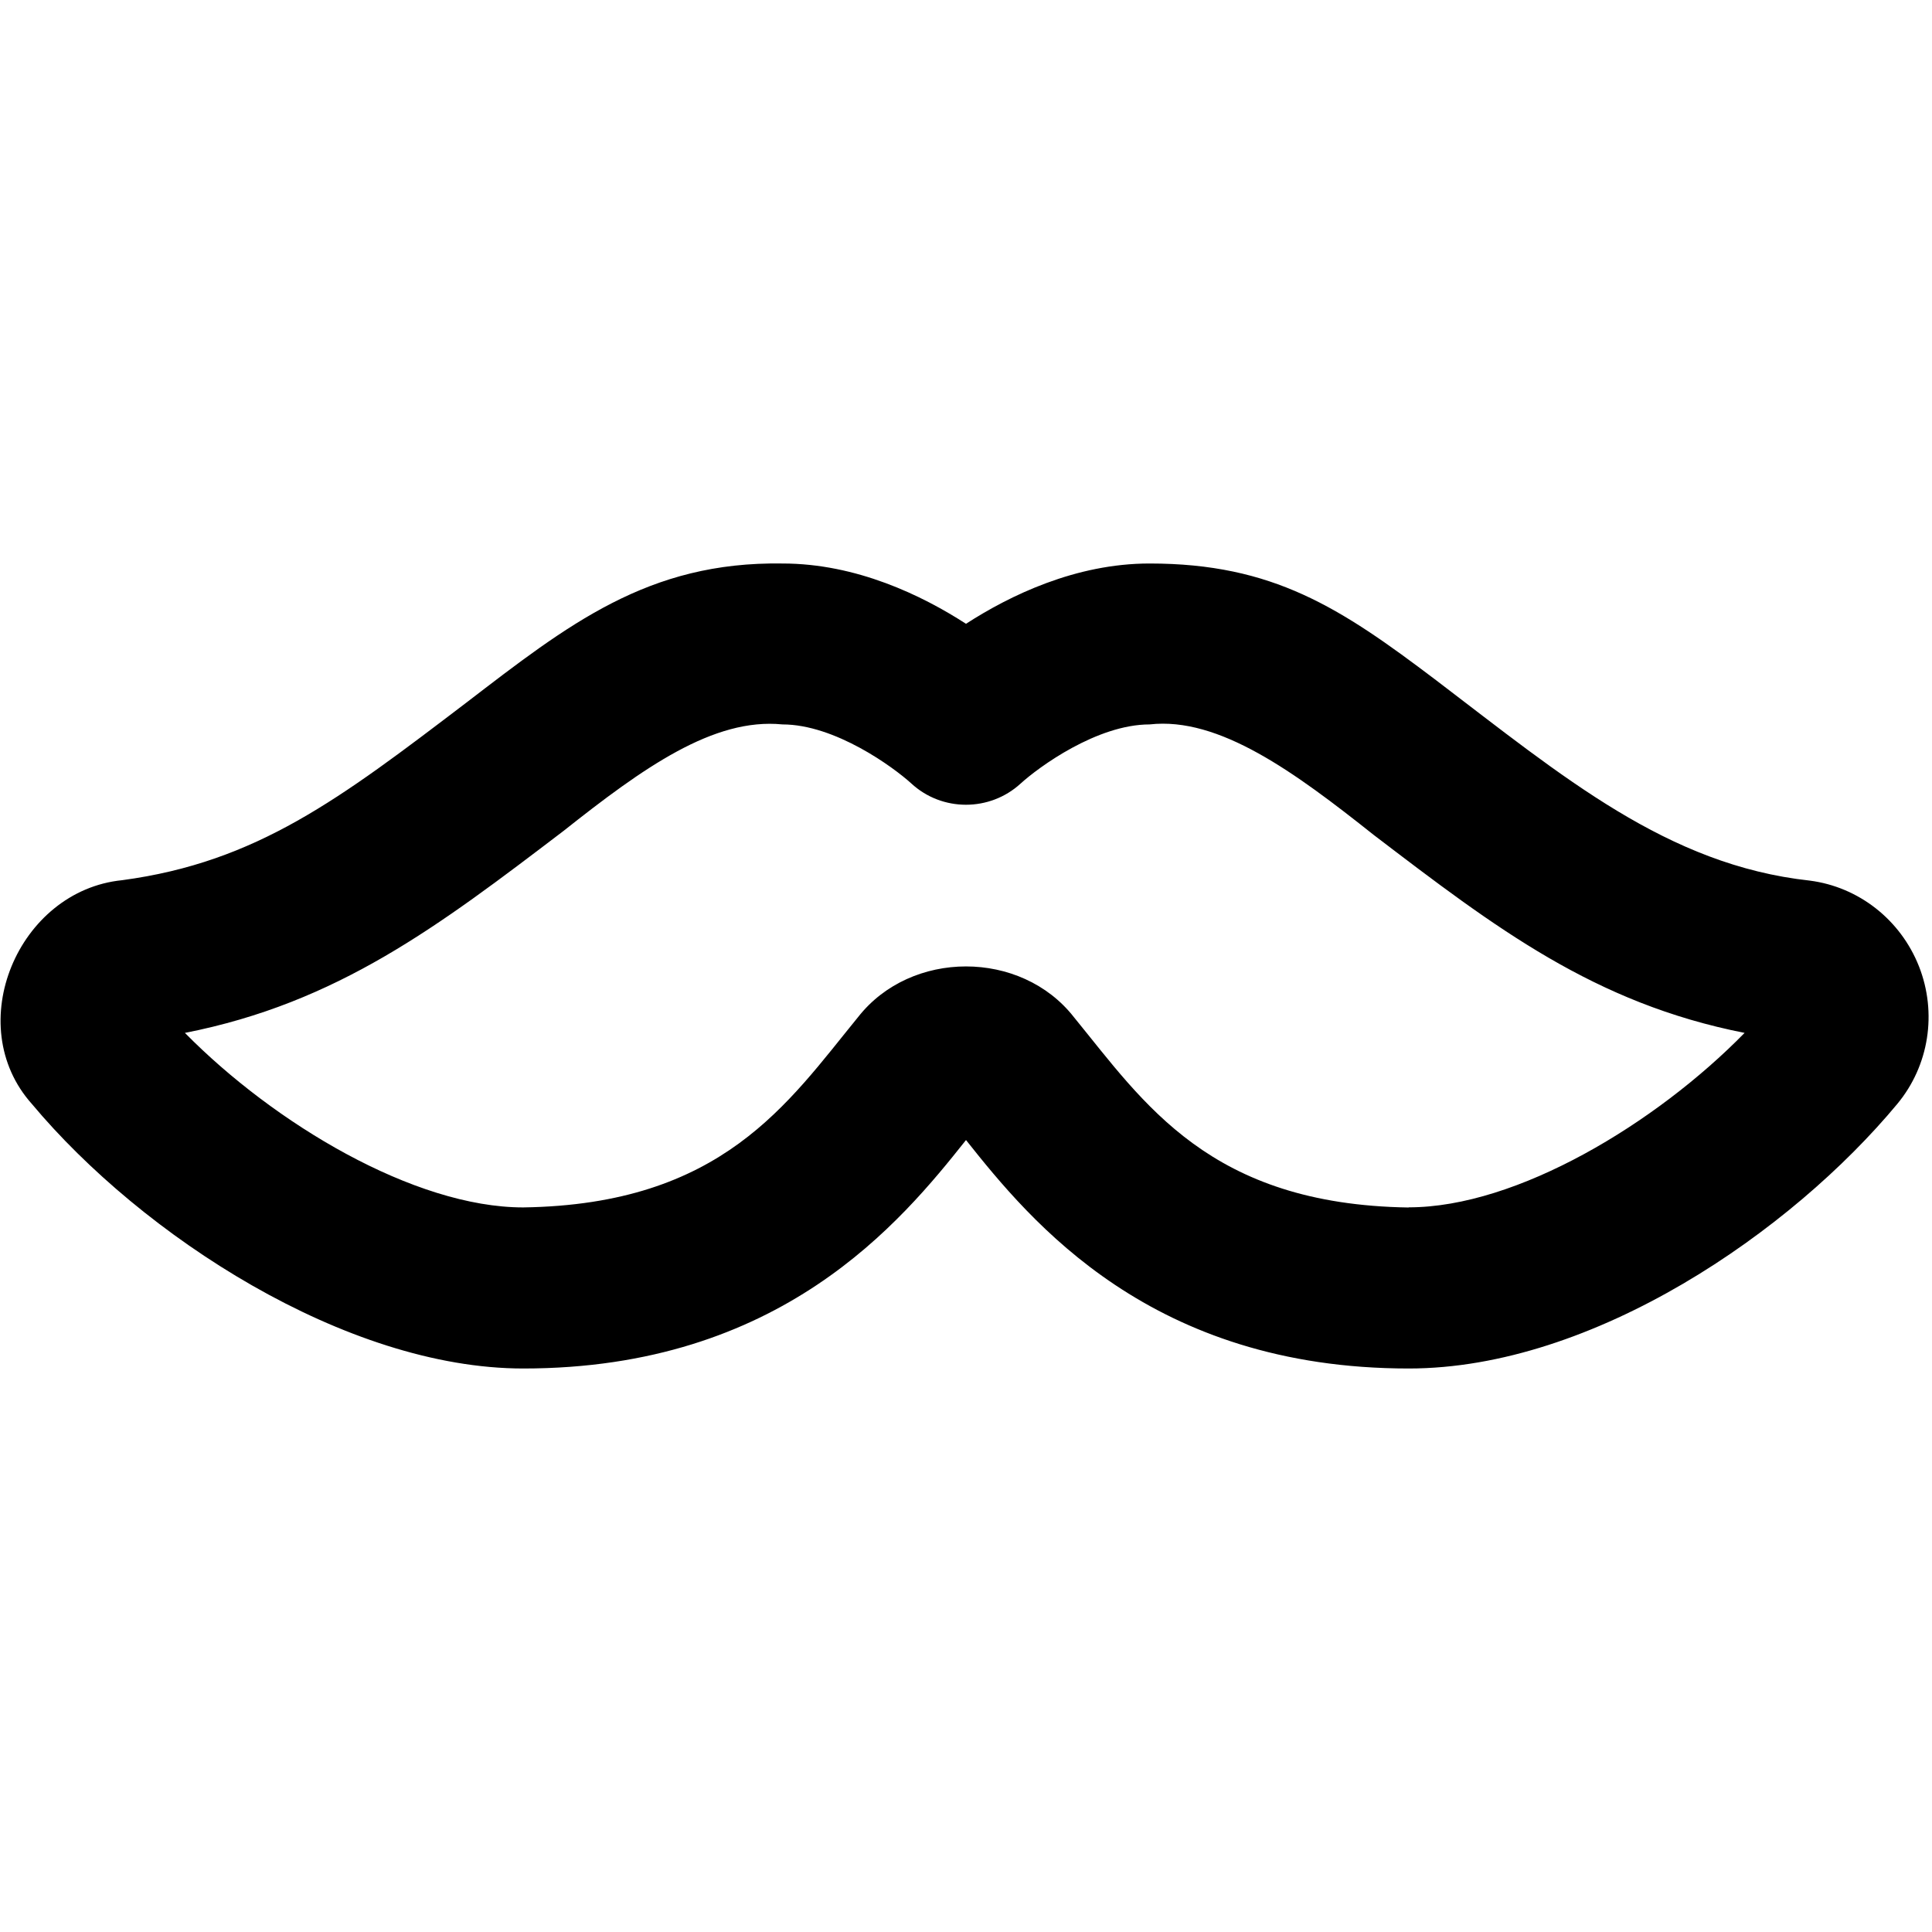 <?xml version="1.0" encoding="UTF-8"?>
<svg xmlns="http://www.w3.org/2000/svg" id="Layer_1" data-name="Layer 1" viewBox="0 0 24 24">
  <path d="M23.838,12.004c-.229-.579-.749-.987-1.358-1.065-1.77-.194-3.061-1.287-4.643-2.491h0c-1.19-.901-2.023-1.448-3.557-1.448-.918,0-1.735,.397-2.28,.749-.545-.352-1.362-.749-2.28-.749-1.669-.026-2.659,.756-3.933,1.733-1.563,1.19-2.596,1.977-4.269,2.201-1.293,.129-2,1.799-1.121,2.781,1.365,1.632,3.899,3.285,6.103,3.285,3.198,0,4.691-1.819,5.5-2.838,.809,1.019,2.302,2.838,5.5,2.838,2.295,0,4.755-1.704,6.069-3.287,.394-.475,.497-1.129,.269-1.709Zm-6.338,2.996c-2.475-.037-3.287-1.297-4.16-2.365-.657-.84-2.024-.839-2.681,0-.872,1.067-1.686,2.328-4.159,2.364-1.355,0-3.096-1.044-4.203-2.168,1.9-.374,3.151-1.327,4.702-2.508,.993-.787,1.865-1.409,2.721-1.324,.653,0,1.378,.531,1.599,.732,.383,.355,.977,.353,1.359,.003,.225-.205,.949-.735,1.603-.735,.862-.097,1.801,.592,2.784,1.373,1.515,1.156,2.739,2.091,4.607,2.459-1.099,1.123-2.826,2.167-4.172,2.167Z"/>
</svg>
